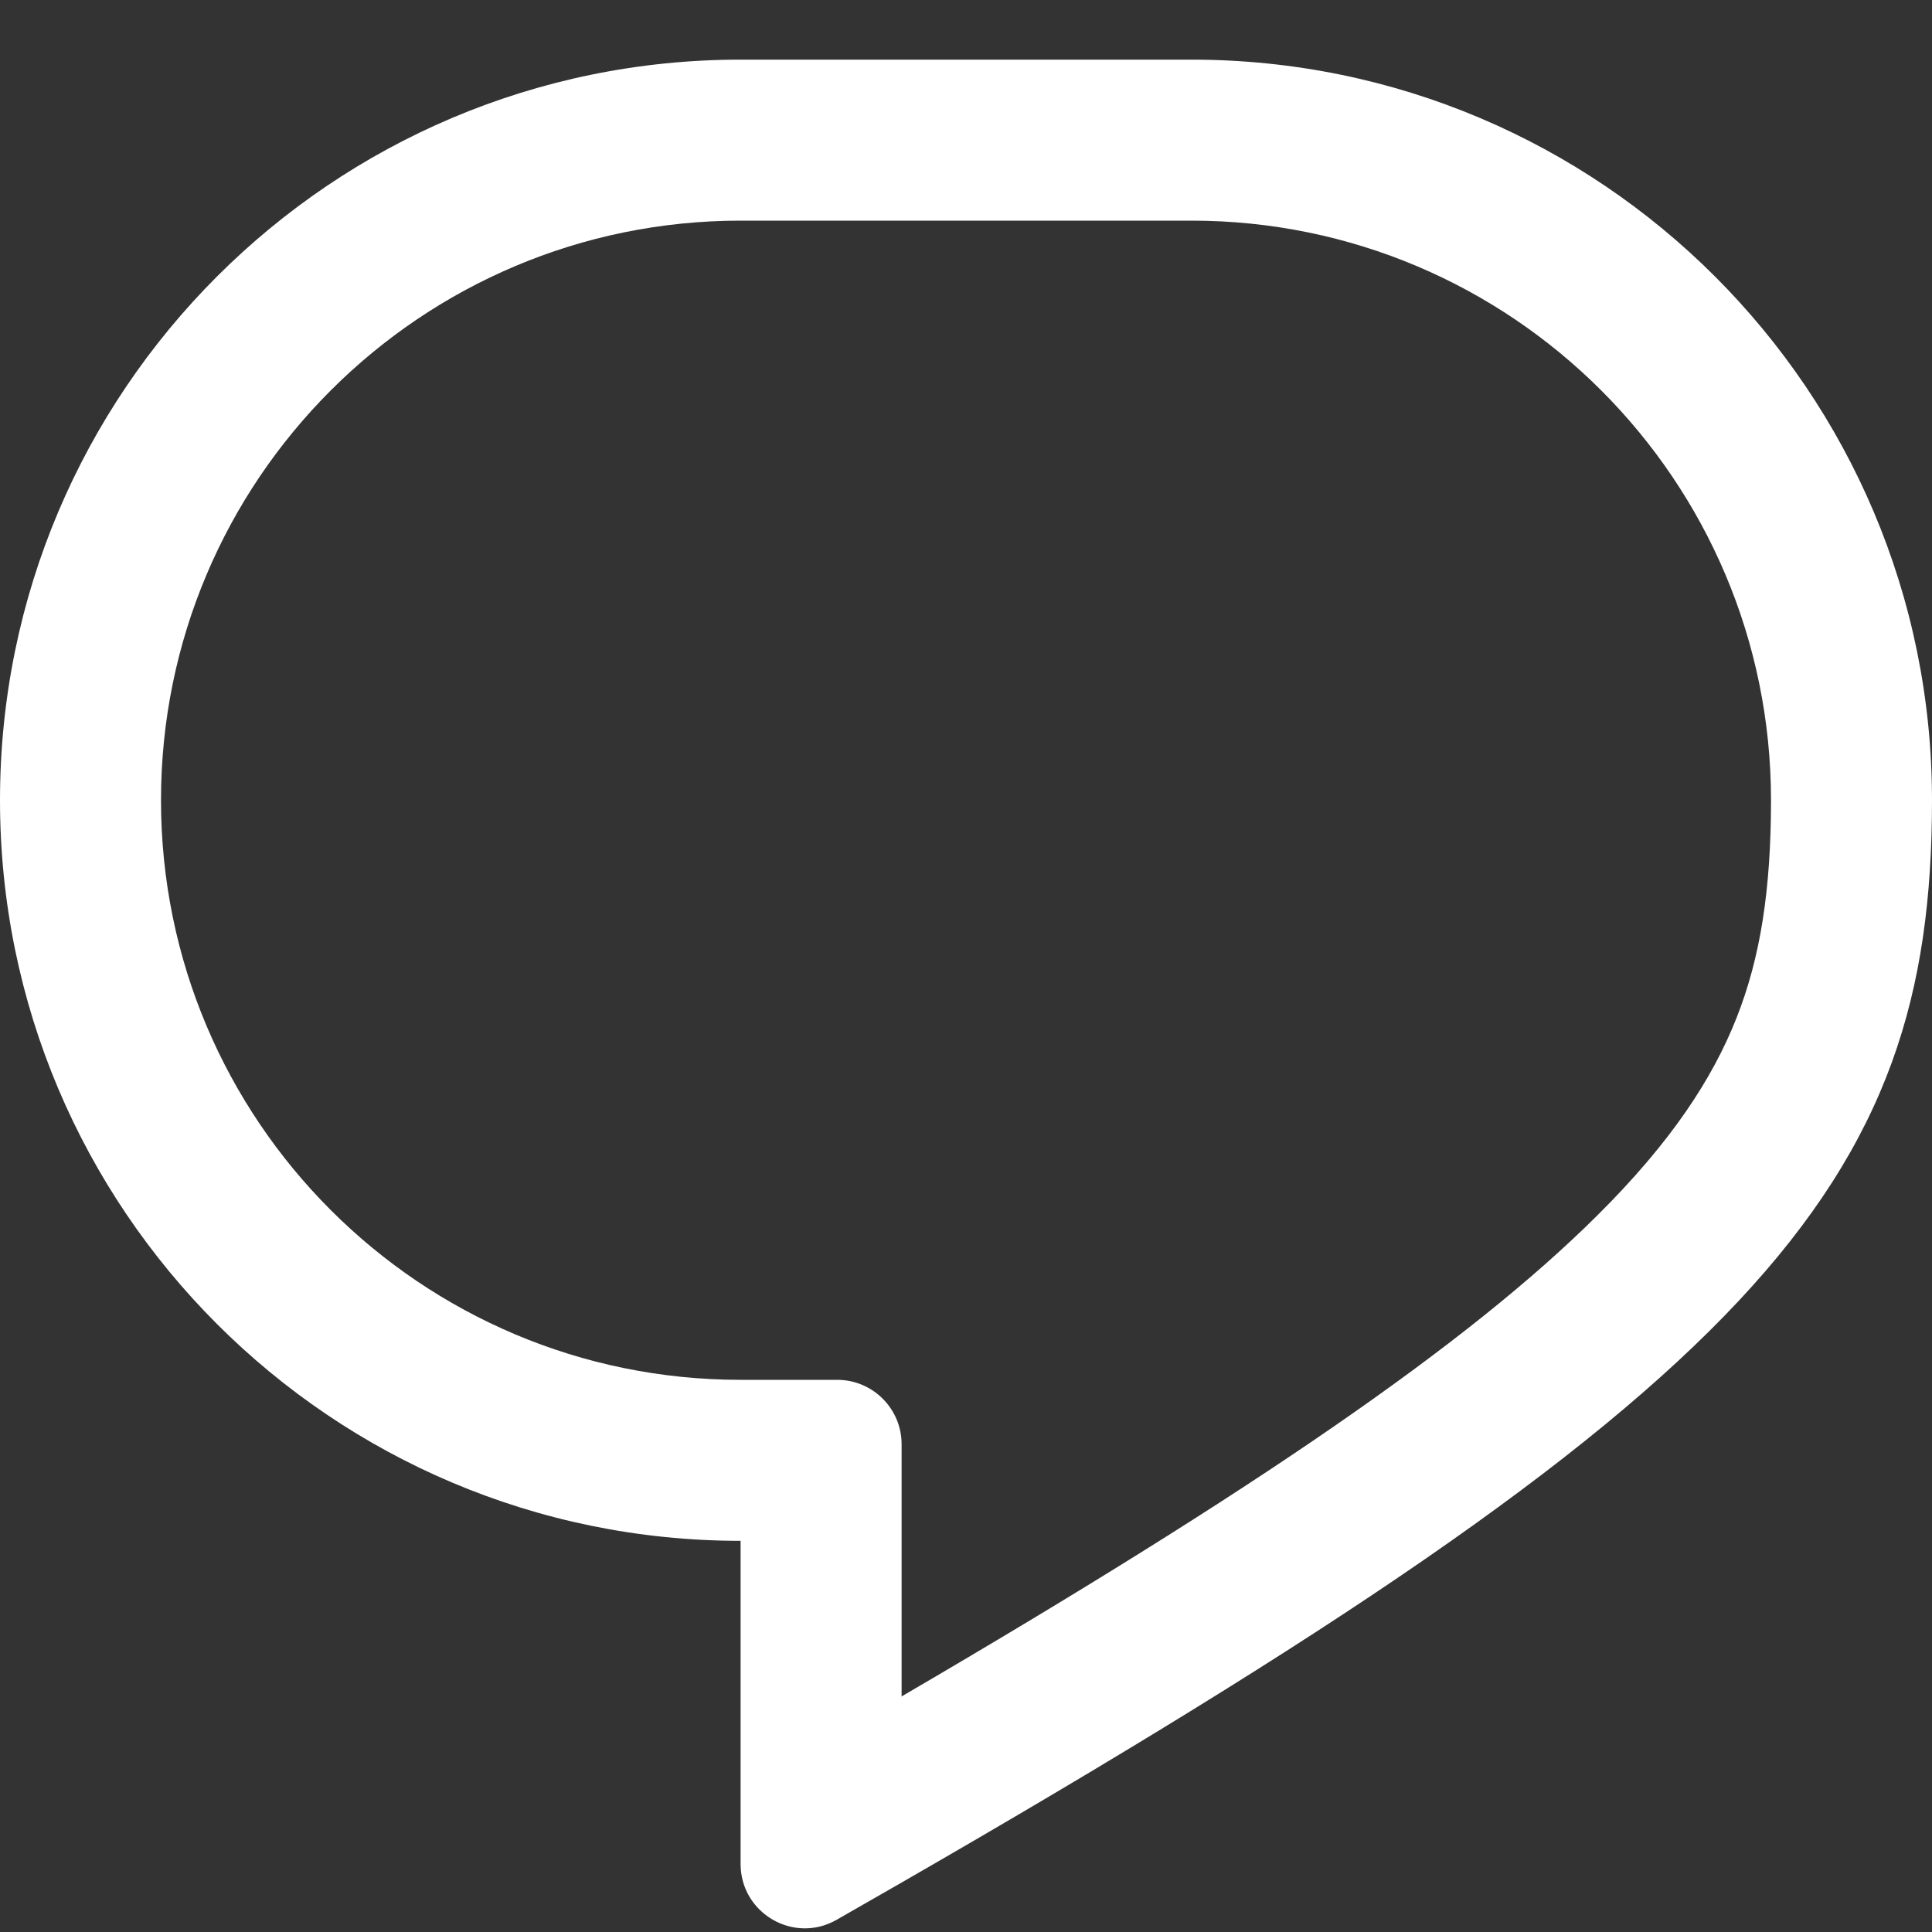 <svg width="15" height="15" viewBox="0 0 15 15" fill="none" xmlns="http://www.w3.org/2000/svg">
<rect x="0" y="0" width="15" height="15" fill="#333333" stroke="none"/>
<path fill-rule="evenodd" clip-rule="evenodd" d="M6.5 10.713C6.776 10.713 7 10.937 7 11.213V13.171C9.749 11.566 11.402 10.43 12.4 9.438C12.979 8.863 13.297 8.372 13.482 7.904C13.668 7.434 13.75 6.908 13.75 6.213C13.75 3.728 11.735 1.713 9.25 1.713H5.75C3.265 1.713 1.25 3.728 1.25 6.213C1.25 8.699 3.265 10.713 5.75 10.713H6.5ZM7 14.616C13.664 10.781 15 9.21 15 6.213C15 3.038 12.426 0.463 9.25 0.463H5.75C2.574 0.463 0 3.038 0 6.213C0 9.389 2.574 11.963 5.75 11.963V14.472C5.75 14.854 6.162 15.095 6.494 14.906C6.666 14.808 6.835 14.711 7 14.616Z" fill="white"/>
</svg>
